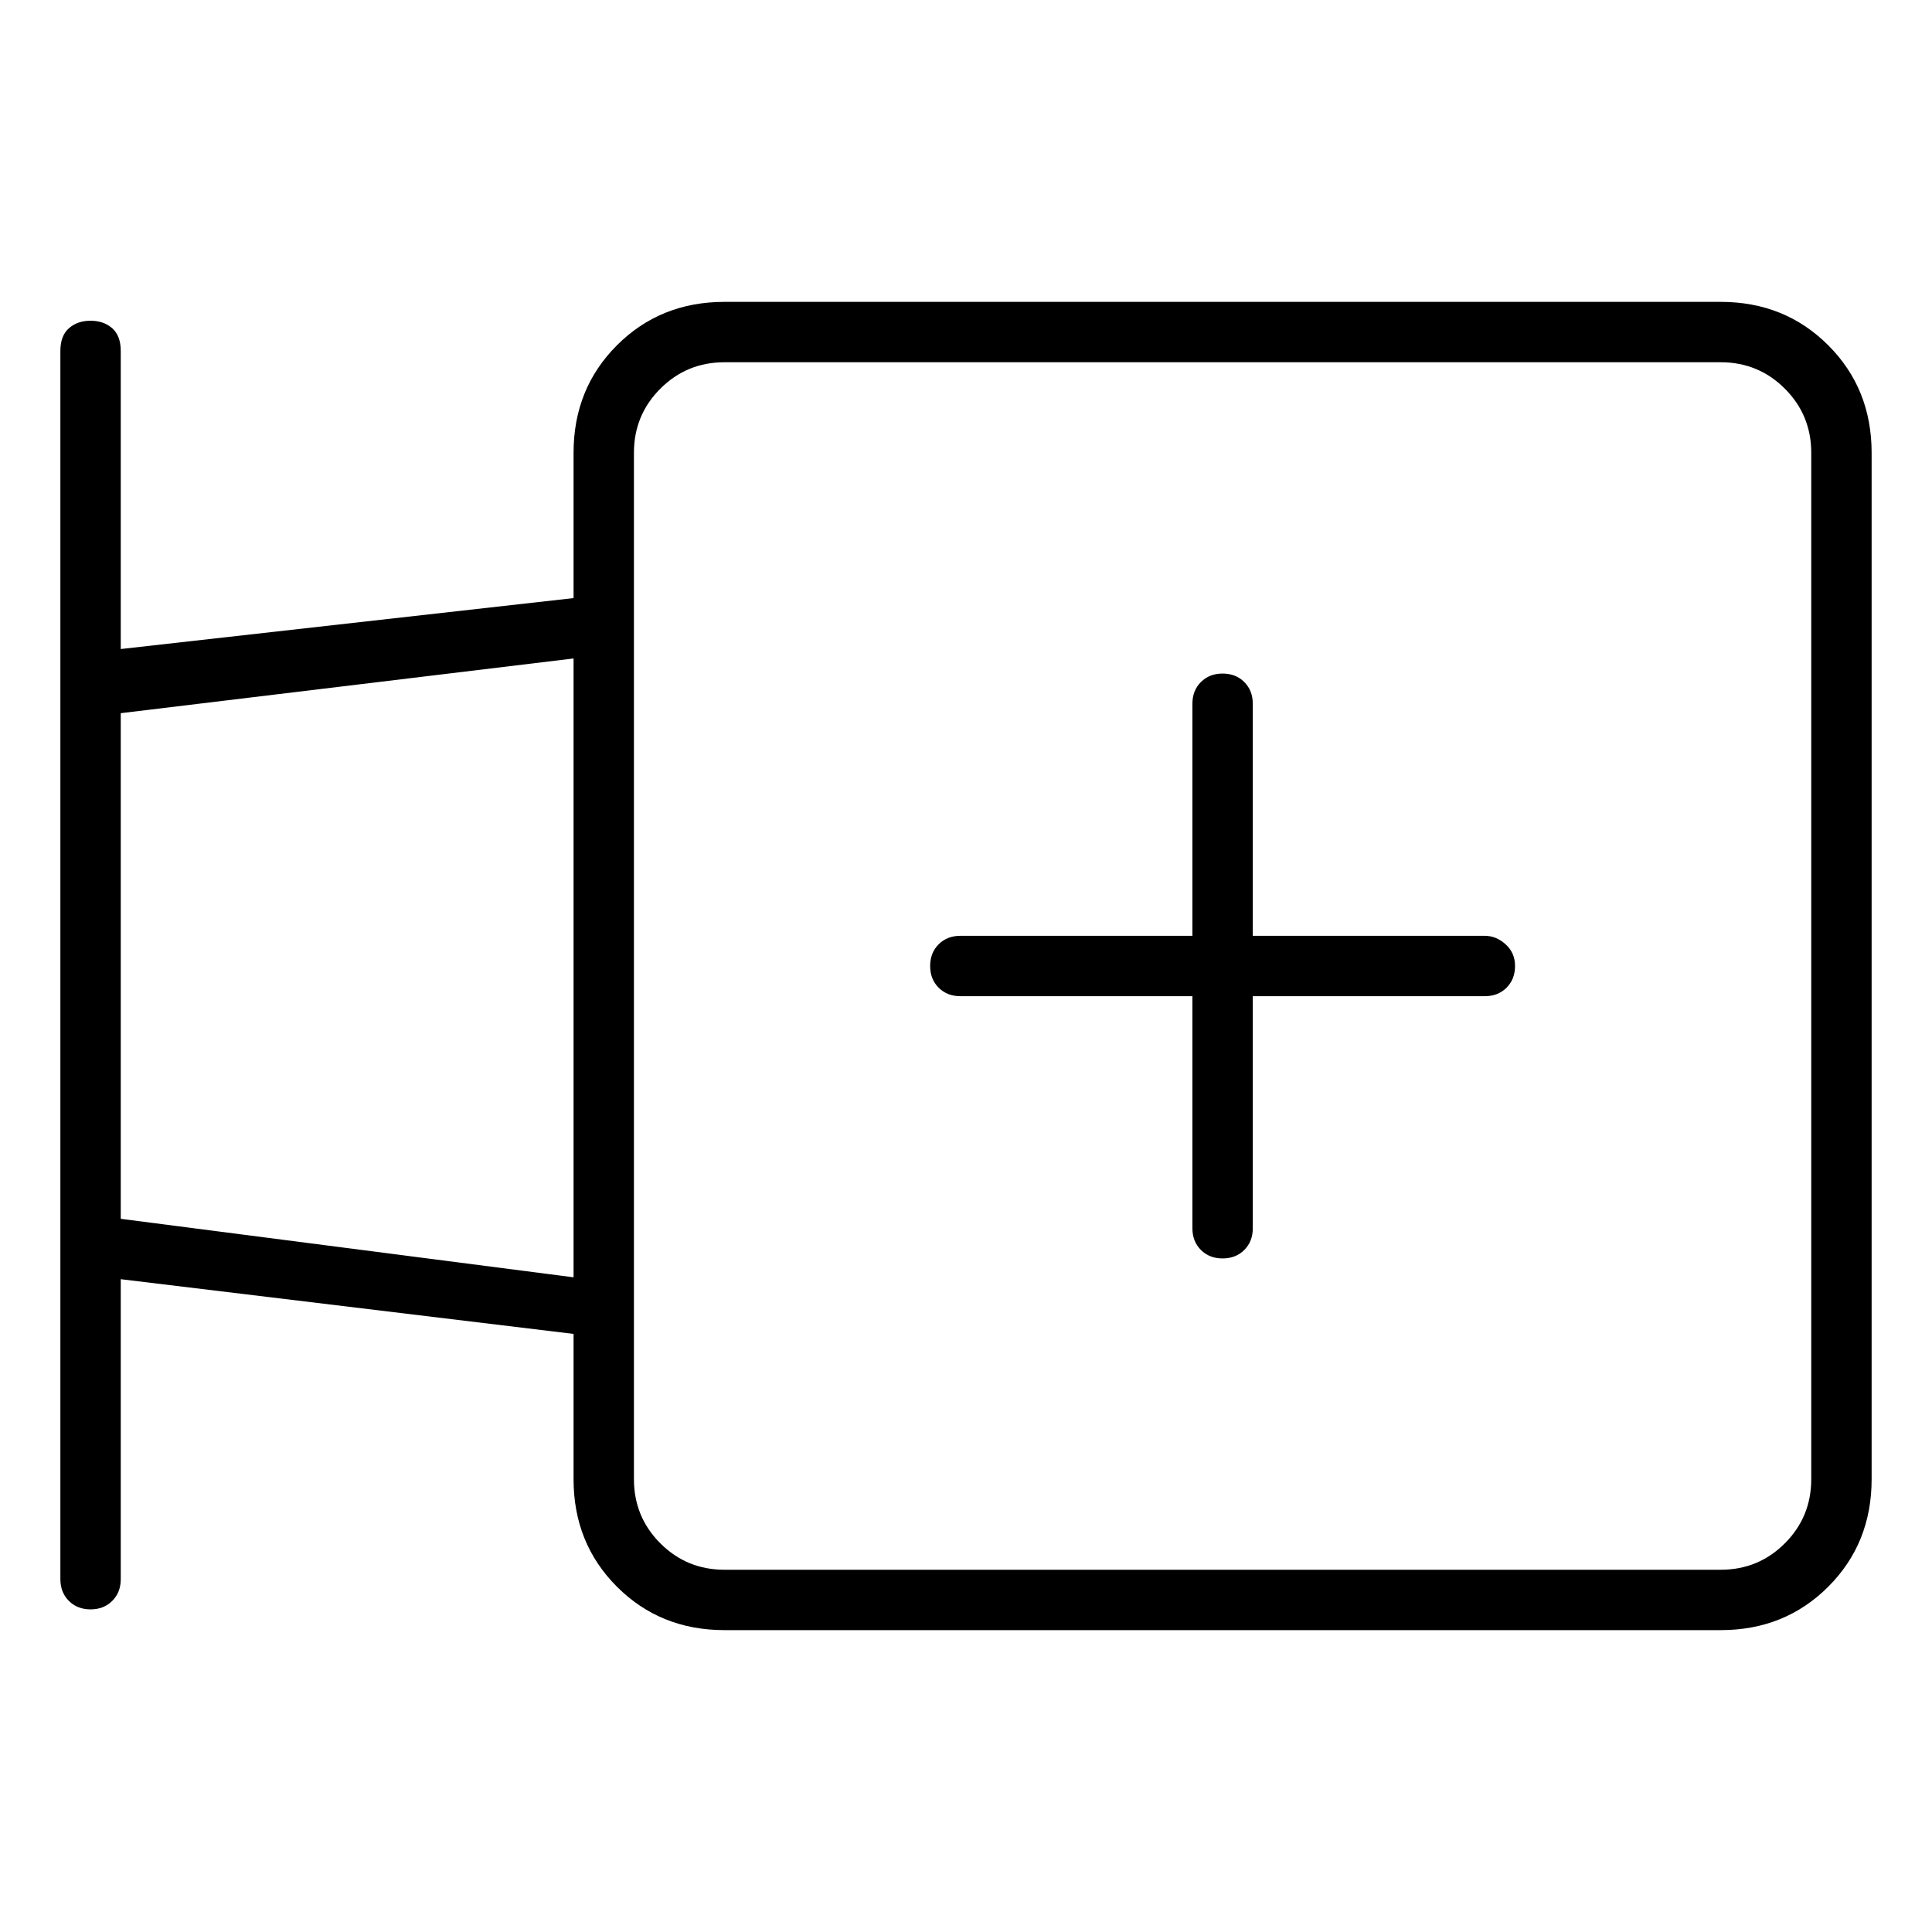 <svg viewBox="0 0 1024 1024" xmlns="http://www.w3.org/2000/svg">
  <path transform="scale(1, -1) translate(0, -960)" fill="currentColor" d="M912 800h-528q-34 0 -57 -23t-23 -57v-77l-240 -27v158q0 8 -4.5 12t-11.5 4t-11.5 -4t-4.5 -12v-651q0 -7 4.5 -11.5t11.5 -4.5t11.5 4.5t4.5 11.5v159l240 -29v-77q0 -34 23 -57t57 -23h528q34 0 57 23t23 57v544q0 34 -23 57t-57 23zM64 314v268l240 29v-328zM960 176 q0 -20 -14 -34t-34 -14h-528q-20 0 -34 14t-14 34v544q0 20 14 34t34 14h528q20 0 34 -14t14 -34v-544zM787 464h-123v123q0 7 -4.5 11.5t-11.5 4.5t-11.5 -4.5t-4.5 -11.5v-123h-123q-7 0 -11.5 -4.5t-4.5 -11.5t4.5 -11.5t11.5 -4.5h123v-123q0 -7 4.5 -11.5t11.5 -4.5 t11.5 4.5t4.5 11.5v123h123q7 0 11.5 4.5t4.5 11.5t-5 11.5t-11 4.5z" />
</svg>